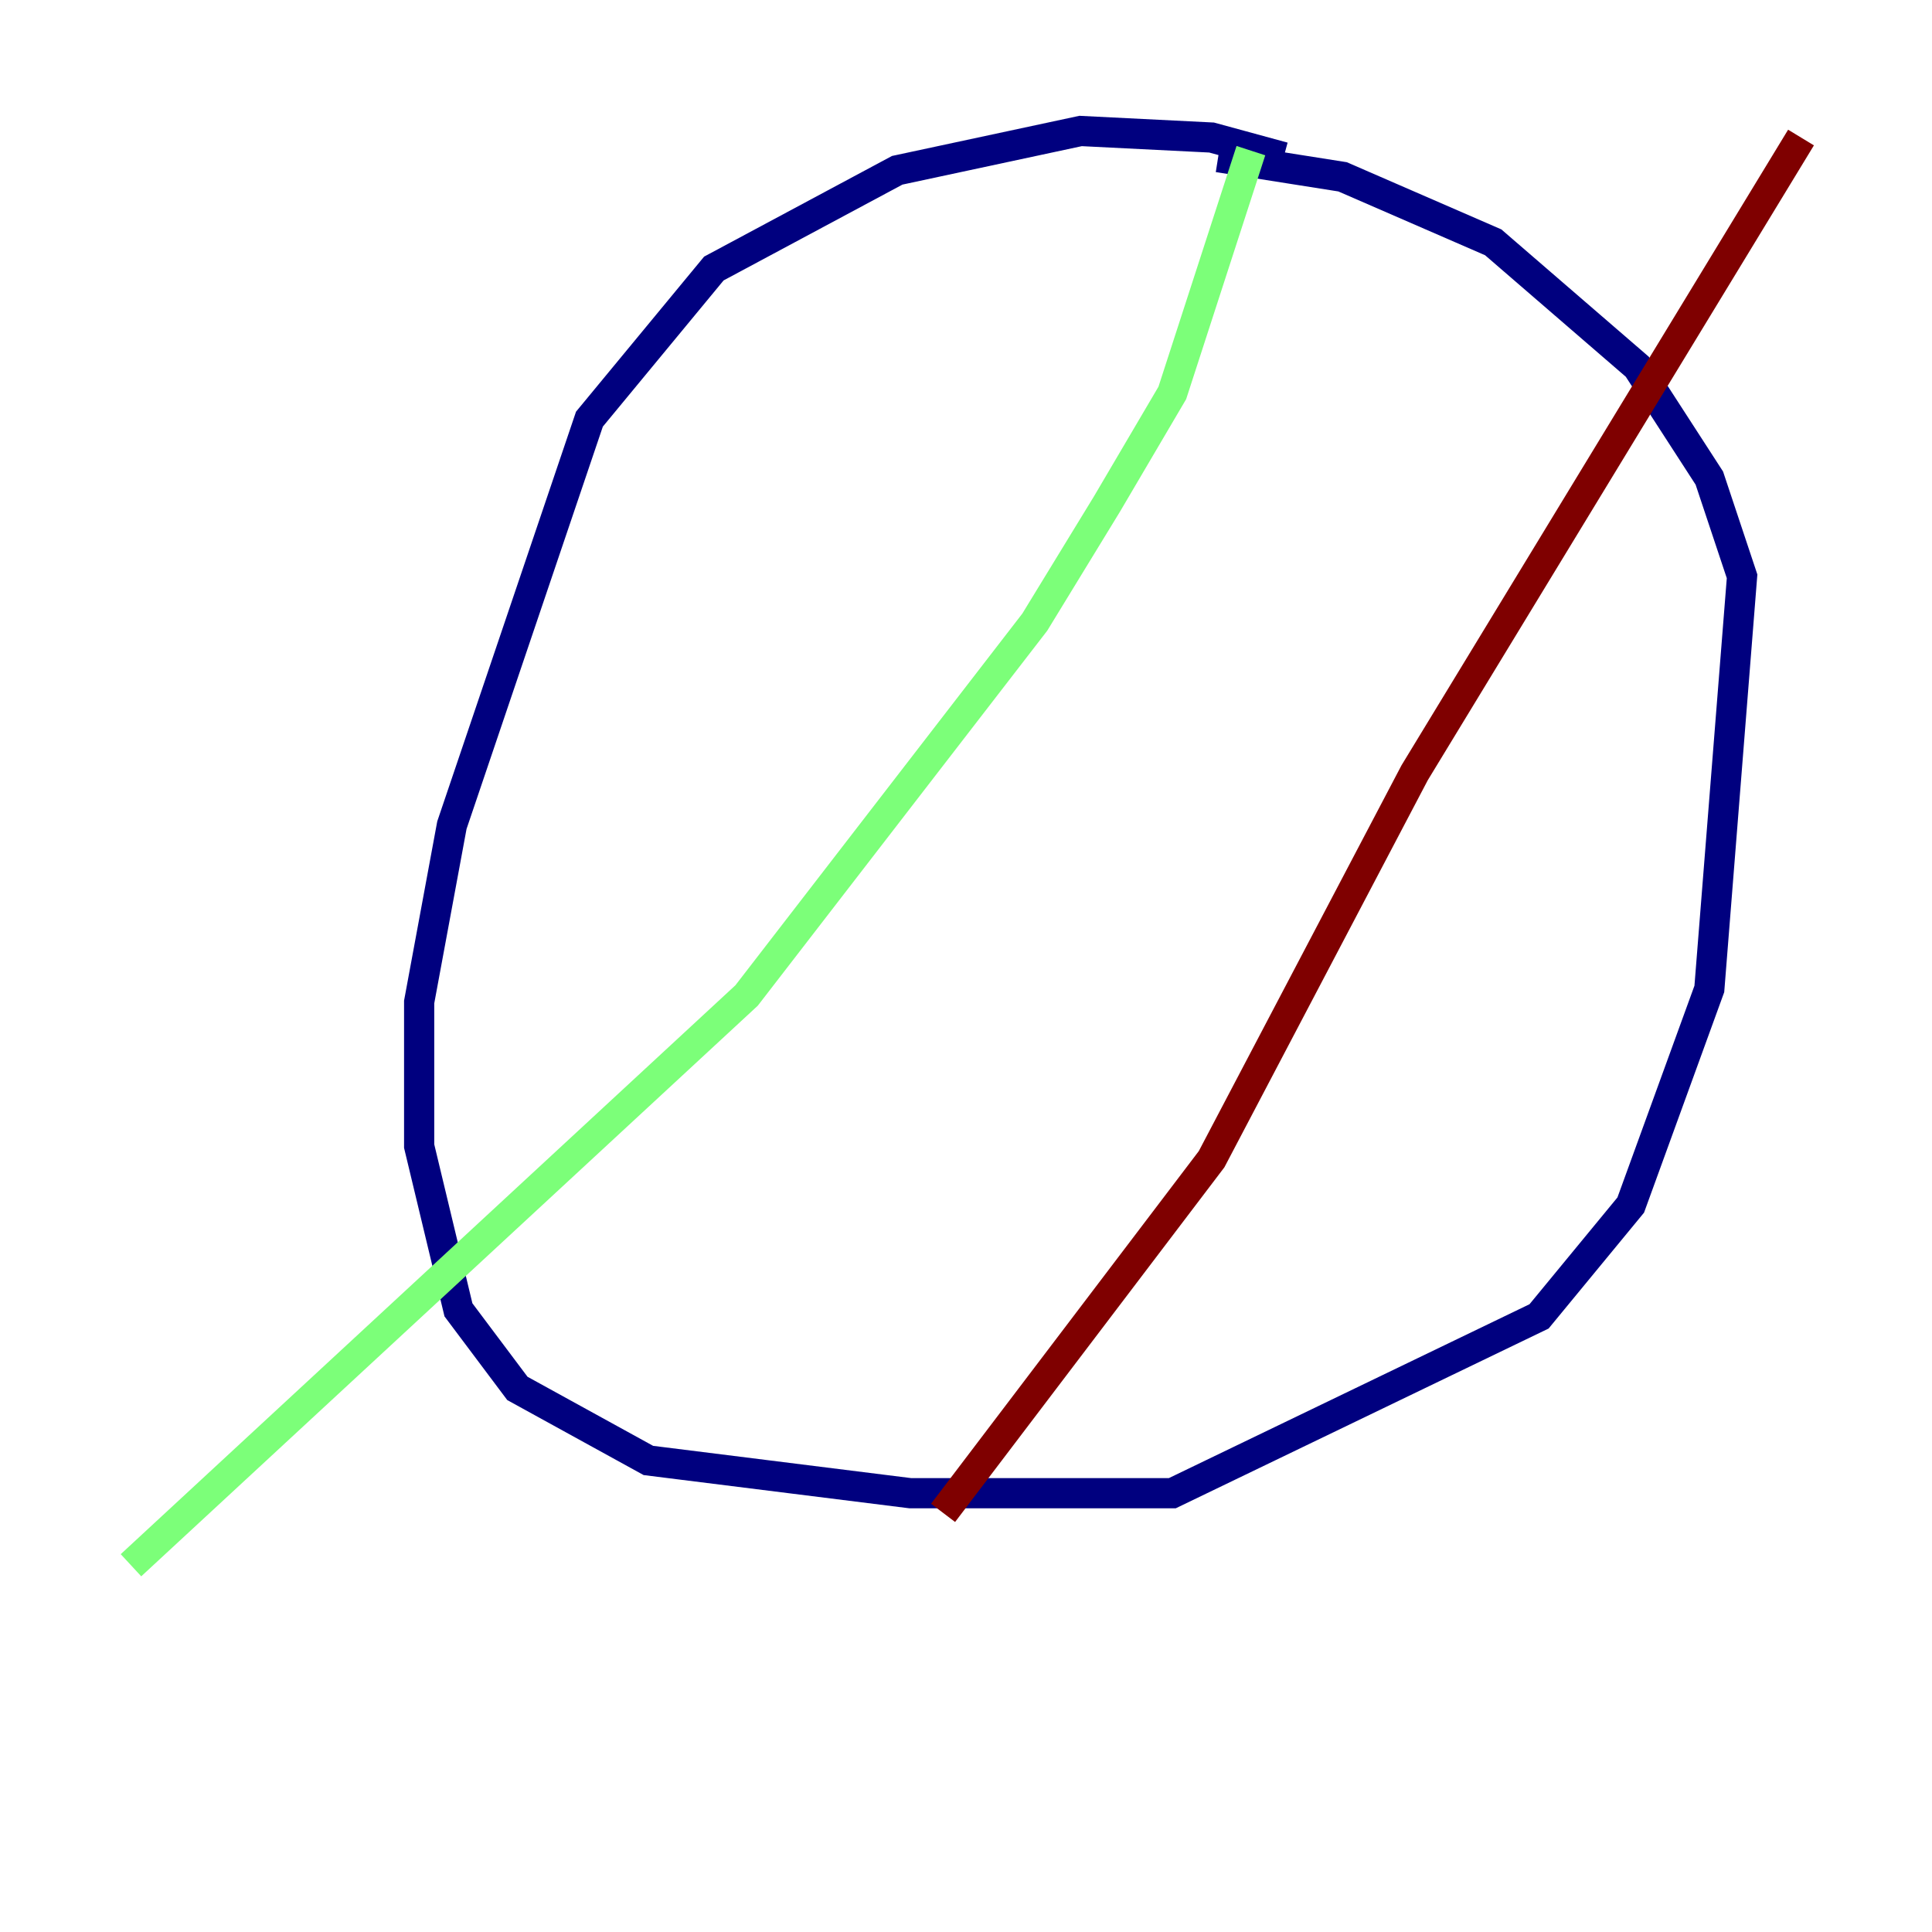 <?xml version="1.0" encoding="utf-8" ?>
<svg baseProfile="tiny" height="128" version="1.2" viewBox="0,0,128,128" width="128" xmlns="http://www.w3.org/2000/svg" xmlns:ev="http://www.w3.org/2001/xml-events" xmlns:xlink="http://www.w3.org/1999/xlink"><defs /><polyline fill="none" points="85.044,10.414 80.271,9.112 71.593,8.678 59.444,11.281 47.295,17.79 39.051,27.77 29.939,54.671 27.77,66.386 27.77,75.932 30.373,86.78 34.278,91.986 42.956,96.759 60.312,98.929 77.668,98.929 101.966,87.214 108.041,79.837 113.248,65.519 115.417,38.183 113.248,31.675 108.475,24.298 98.929,16.054 88.949,11.715 80.705,10.414" stroke="#00007f" stroke-width="2" /><polyline fill="none" points="82.875,9.98 77.668,26.034 73.329,33.41 68.556,41.22 49.464,65.953 8.678,103.702" stroke="#7cff79" stroke-width="2" /><polyline fill="none" points="62.481,100.231 80.271,76.8 93.722,51.2 119.322,9.112" stroke="#7f0000" stroke-width="2" /></svg>